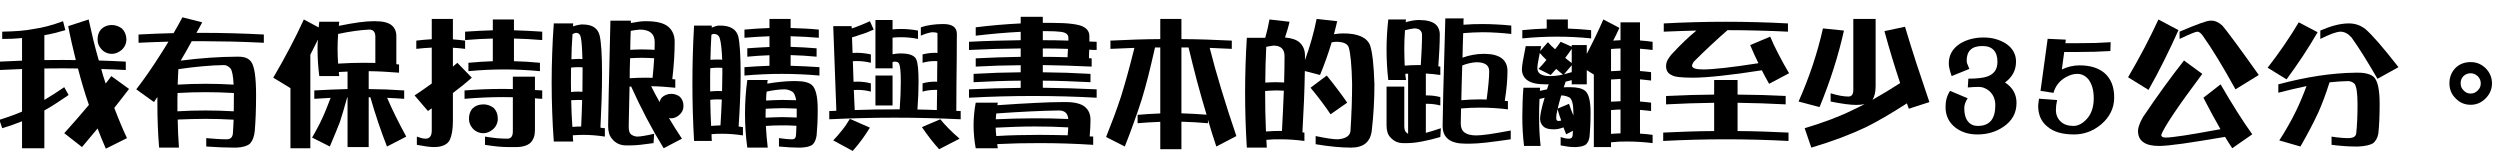 <?xml version="1.0" encoding="UTF-8" standalone="no"?>
<svg xmlns:xlink="http://www.w3.org/1999/xlink" height="17.2px" width="270.55px" xmlns="http://www.w3.org/2000/svg">
  <g transform="matrix(1.0, 0.0, 0.0, 1.0, 65.0, 1.55)">
    <g transform="matrix(1.0, 0.0, 0.0, 1.0, -65.9, 0.0)">
      <use fill="#000000" height="17.2" transform="matrix(0.015, 0.0, 0.0, 0.015, 0.0, 13.0)" width="270.55" xlink:href="#font_DFPOP3_Std_W12__0"/>
      <use fill="#000000" height="17.2" transform="matrix(0.015, 0.0, 0.0, 0.015, 15.0, 13.0)" width="270.55" xlink:href="#font_DFPOP3_Std_W12__1"/>
      <use fill="#000000" height="17.2" transform="matrix(0.015, 0.0, 0.0, 0.015, 30.0, 13.0)" width="270.55" xlink:href="#font_DFPOP3_Std_W12__2"/>
      <use fill="#000000" height="17.2" transform="matrix(0.015, 0.0, 0.0, 0.015, 45.0, 13.0)" width="270.55" xlink:href="#font_DFPOP3_Std_W12__3"/>
      <use fill="#000000" height="17.2" transform="matrix(0.015, 0.0, 0.0, 0.015, 60.0, 13.0)" width="270.55" xlink:href="#font_DFPOP3_Std_W12__4"/>
      <use fill="#000000" height="17.2" transform="matrix(0.015, 0.0, 0.0, 0.015, 75.0, 13.0)" width="270.55" xlink:href="#font_DFPOP3_Std_W12__5"/>
      <use fill="#000000" height="17.2" transform="matrix(0.015, 0.0, 0.0, 0.015, 90.0, 13.0)" width="270.55" xlink:href="#font_DFPOP3_Std_W12__6"/>
      <use fill="#000000" height="17.2" transform="matrix(0.015, 0.0, 0.0, 0.015, 105.0, 13.0)" width="270.55" xlink:href="#font_DFPOP3_Std_W12__7"/>
      <use fill="#000000" height="17.2" transform="matrix(0.015, 0.0, 0.0, 0.015, 120.0, 13.0)" width="270.55" xlink:href="#font_DFPOP3_Std_W12__8"/>
      <use fill="#000000" height="17.2" transform="matrix(0.015, 0.0, 0.0, 0.015, 135.0, 13.0)" width="270.55" xlink:href="#font_DFPOP3_Std_W12__9"/>
      <use fill="#000000" height="17.2" transform="matrix(0.015, 0.0, 0.0, 0.015, 150.0, 13.0)" width="270.55" xlink:href="#font_DFPOP3_Std_W12__10"/>
      <use fill="#000000" height="17.2" transform="matrix(0.015, 0.0, 0.0, 0.015, 165.0, 13.0)" width="270.55" xlink:href="#font_DFPOP3_Std_W12__11"/>
      <use fill="#000000" height="17.2" transform="matrix(0.015, 0.0, 0.0, 0.015, 180.0, 13.0)" width="270.55" xlink:href="#font_DFPOP3_Std_W12__12"/>
      <use fill="#000000" height="17.2" transform="matrix(0.015, 0.0, 0.0, 0.015, 195.0, 13.0)" width="270.55" xlink:href="#font_DFPOP3_Std_W12__13"/>
    </g>
    <g transform="matrix(1.0, 0.0, 0.0, 1.0, -65.9, 0.0)">
      <use fill="#000000" height="17.2" transform="matrix(0.015, 0.0, 0.0, 0.015, 210.0, 13.0)" width="270.55" xlink:href="#font_DFPOP3_Std_W12_30"/>
      <use fill="#000000" height="17.2" transform="matrix(0.015, 0.0, 0.0, 0.015, 220.3, 13.0)" width="270.55" xlink:href="#font_DFPOP3_Std_W12_50"/>
    </g>
    <g transform="matrix(1.0, 0.0, 0.0, 1.0, -65.9, 0.0)">
      <use fill="#000000" height="17.2" transform="matrix(0.015, 0.0, 0.0, 0.015, 230.6, 13.0)" width="270.55" xlink:href="#font_DFPOP3_Std_W12__14"/>
      <use fill="#000000" height="17.2" transform="matrix(0.015, 0.0, 0.0, 0.015, 245.6, 13.0)" width="270.55" xlink:href="#font_DFPOP3_Std_W12__15"/>
      <use fill="#000000" height="17.2" transform="matrix(0.015, 0.0, 0.0, 0.015, 260.6, 13.0)" width="270.55" xlink:href="#font_DFPOP3_Std_W12__16"/>
    </g>
  </g>
  <defs>
    <g id="font_DFPOP3_Std_W12__0">
      <path d="M867.5 -789.5 Q887.0 -789.5 905.0 -783.0 923.0 -776.5 940.0 -764.0 955.5 -748.5 963.5 -729.0 971.5 -709.5 972.0 -685.0 971.5 -662.0 962.5 -643.0 953.5 -623.5 936.0 -608.5 919.0 -594.5 901.5 -588.0 884.5 -581.5 867.5 -581.5 844.5 -581.5 825.0 -590.5 805.5 -599.0 789.5 -617.5 776.5 -633.0 770.0 -649.5 764.0 -666.5 764.0 -685.0 764.0 -706.0 769.5 -723.5 775.0 -741.5 787.5 -756.5 803.0 -773.0 823.0 -781.0 843.0 -789.5 867.5 -789.5 M515.0 -817.0 L531.5 -752.5 Q490.0 -740.5 452.0 -731.0 414.5 -722.0 380.0 -716.0 L380.0 -536.5 Q413.0 -536.5 446.0 -537.0 479.5 -537.5 513.0 -537.5 536.0 -537.5 559.5 -537.0 583.5 -536.5 607.0 -536.5 592.0 -596.5 578.0 -658.0 564.0 -719.0 552.0 -781.5 L699.5 -829.5 Q716.5 -750.5 734.5 -676.5 753.0 -602.5 773.0 -533.5 821.5 -532.0 870.0 -530.0 918.5 -527.5 967.5 -525.5 L967.5 -465.0 Q923.0 -467.0 878.5 -469.0 834.5 -470.5 790.5 -472.0 796.5 -448.0 803.5 -425.5 810.5 -402.5 818.0 -381.0 819.0 -377.0 820.0 -374.0 821.0 -370.5 822.5 -367.5 833.0 -380.5 843.0 -394.0 853.5 -407.0 863.0 -421.0 L991.0 -328.5 Q966.0 -295.0 939.0 -261.0 912.5 -227.0 884.5 -191.5 906.0 -134.5 929.0 -80.0 951.5 -25.5 976.0 26.5 L823.5 102.5 Q807.0 65.5 792.5 29.5 777.5 -7.0 764.0 -43.0 736.5 -10.5 708.5 23.0 680.5 56.5 651.5 91.0 L523.5 -9.0 Q569.5 -60.0 614.0 -111.0 658.5 -162.0 701.5 -213.0 690.0 -245.5 679.5 -278.0 668.5 -310.5 659.5 -343.0 649.5 -376.0 640.5 -409.0 631.0 -442.5 622.5 -476.0 595.0 -476.0 567.5 -476.5 540.0 -477.0 513.0 -477.0 479.5 -477.0 446.0 -476.5 413.0 -476.0 380.0 -476.0 L380.0 -249.0 Q412.0 -268.0 448.0 -291.0 484.0 -314.0 523.5 -341.0 L555.0 -284.5 Q506.0 -251.0 462.0 -222.5 418.5 -194.5 380.0 -173.0 L380.0 99.5 219.0 99.5 219.0 -95.0 Q185.5 -81.5 150.0 -69.0 114.0 -56.5 76.0 -45.0 L55.5 -105.5 Q102.0 -120.0 143.0 -135.0 184.0 -149.5 219.0 -165.0 L219.0 -472.0 Q178.5 -470.5 138.5 -468.5 98.5 -466.5 59.5 -465.0 L59.5 -525.5 Q99.5 -527.0 139.5 -529.0 179.0 -531.0 219.0 -532.5 L219.0 -695.5 Q185.5 -692.0 150.0 -690.5 114.0 -689.0 76.0 -689.0 L76.0 -741.5 Q147.0 -743.0 204.0 -747.5 261.0 -752.5 304.0 -761.0 351.0 -767.5 404.0 -781.5 456.5 -795.5 515.0 -817.0" fill-rule="evenodd" stroke="none"/>
    </g>
    <g id="font_DFPOP3_Std_W12__1">
      <path d="M342.0 -359.5 Q392.5 -362.5 443.0 -364.0 493.0 -365.5 543.5 -365.5 594.5 -365.5 644.5 -364.0 695.0 -362.5 745.5 -359.5 743.0 -406.5 737.5 -435.5 732.0 -464.5 723.0 -476.0 711.5 -488.5 700.0 -494.5 688.0 -500.5 676.0 -500.5 605.0 -499.5 523.0 -492.0 441.0 -485.0 347.0 -471.0 345.5 -442.5 344.0 -415.0 343.0 -387.0 342.0 -359.5 M340.0 -167.0 Q390.5 -170.0 441.0 -171.5 491.0 -173.0 541.5 -173.0 592.5 -173.0 643.5 -171.5 695.0 -170.0 746.5 -167.0 746.5 -194.5 747.0 -224.0 747.5 -253.0 747.5 -284.5 L747.5 -299.0 Q695.5 -302.0 644.5 -303.5 593.5 -305.0 543.5 -305.0 441.0 -305.0 341.0 -299.0 340.5 -278.5 340.0 -258.5 340.0 -238.5 340.0 -219.0 340.0 -191.5 340.0 -167.0 M512.0 -733.0 Q736.5 -733.0 963.5 -721.0 L963.5 -661.5 Q850.0 -667.0 737.0 -670.0 624.0 -672.5 512.0 -673.0 L443.5 -673.0 Q422.0 -633.5 402.0 -598.5 382.0 -563.0 363.5 -532.5 471.0 -546.5 571.0 -553.5 671.0 -560.5 764.0 -561.0 L781.5 -561.0 Q814.5 -561.0 837.5 -551.5 860.5 -541.5 873.5 -522.0 890.5 -497.5 899.0 -438.0 907.5 -378.5 907.5 -284.5 907.5 -208.0 905.0 -142.5 902.5 -77.5 898.0 -24.5 895.0 6.0 886.0 29.0 877.0 52.0 862.0 67.5 831.5 92.0 767.0 95.0 L743.5 95.0 Q705.0 95.0 656.5 93.0 607.5 91.0 548.0 87.0 L548.0 26.5 Q589.5 30.5 626.0 32.5 663.0 35.0 695.5 35.0 716.5 35.0 728.0 23.5 739.0 12.0 740.5 -10.0 742.0 -31.0 743.0 -55.0 744.0 -79.0 745.5 -106.5 694.0 -109.5 643.0 -111.0 592.5 -112.5 541.5 -112.5 491.0 -112.5 441.0 -111.0 391.0 -110.0 342.0 -107.5 343.0 -56.0 345.0 -6.0 347.5 44.5 351.0 95.0 L208.0 95.0 Q201.5 17.0 198.5 -62.0 195.5 -140.5 195.5 -219.0 L195.5 -270.5 Q183.5 -252.0 171.0 -233.5 L43.0 -325.5 Q88.5 -384.0 130.5 -445.0 173.0 -506.5 213.0 -569.5 229.0 -594.0 244.5 -619.0 260.0 -644.5 275.5 -669.5 221.0 -668.0 167.0 -666.0 113.0 -664.0 59.5 -661.5 L59.5 -721.0 Q122.5 -724.0 185.5 -727.0 248.5 -729.5 312.5 -731.0 328.5 -759.0 344.5 -787.0 360.5 -815.5 376.0 -845.0 L519.0 -809.0 Q508.5 -789.0 498.0 -770.0 487.0 -751.0 477.0 -733.0 L512.0 -733.0" fill-rule="evenodd" stroke="none"/>
    </g>
    <g id="font_DFPOP3_Std_W12__2">
      <path d="M499.5 -511.0 Q546.0 -514.0 592.5 -515.5 639.0 -517.0 685.0 -517.0 706.0 -517.0 726.5 -516.5 747.5 -516.0 768.0 -516.0 L768.0 -705.5 Q768.0 -731.0 756.5 -744.0 745.5 -756.5 724.0 -756.5 675.5 -754.5 619.5 -746.5 563.5 -739.0 499.5 -725.0 497.5 -697.5 496.5 -670.5 495.5 -643.5 495.5 -617.5 495.5 -590.0 496.5 -563.5 497.5 -537.0 499.5 -511.0 M252.0 -829.5 L359.5 -772.0 Q360.0 -783.0 361.0 -793.0 362.0 -803.0 363.5 -813.0 L508.0 -813.0 Q506.5 -805.5 505.5 -798.0 505.0 -790.5 505.0 -783.5 669.0 -817.0 750.5 -817.0 L768.0 -817.0 Q809.5 -817.0 839.0 -809.5 868.0 -802.0 886.0 -787.5 902.5 -773.5 911.0 -754.0 919.5 -734.5 919.5 -709.5 L919.5 -507.0 Q924.0 -506.0 929.5 -505.5 934.5 -505.0 939.0 -505.0 L939.0 -445.5 Q883.5 -450.0 828.5 -453.0 773.5 -456.0 720.0 -456.5 L720.0 -327.5 Q784.5 -327.0 848.5 -324.5 912.0 -322.0 976.0 -317.5 L976.0 -257.0 Q945.0 -259.5 914.5 -261.0 883.5 -262.5 853.0 -264.0 907.0 -138.0 991.0 15.5 L852.0 87.0 Q819.0 3.5 789.0 -85.5 759.0 -174.5 732.0 -268.5 726.0 -268.5 720.0 -268.5 L720.0 91.0 567.5 91.0 567.5 -268.5 565.0 -268.5 Q550.0 -213.0 536.5 -168.0 523.5 -123.0 512.0 -89.0 496.0 -47.5 477.5 -3.5 459.5 40.0 439.5 87.0 L311.5 22.5 Q331.5 -11.0 349.5 -45.5 368.0 -79.5 384.0 -114.5 398.0 -144.0 413.0 -181.5 428.5 -219.0 445.5 -264.0 415.5 -262.5 386.0 -260.5 357.0 -258.5 327.5 -257.0 L327.5 -317.5 Q387.5 -321.0 447.5 -323.5 507.5 -326.0 567.5 -327.5 L567.5 -453.5 Q551.0 -453.0 535.5 -452.0 520.0 -451.5 505.0 -450.5 505.0 -442.0 505.5 -434.5 506.5 -427.0 508.0 -421.0 L363.5 -421.0 Q351.0 -519.0 351.0 -617.5 351.0 -634.5 351.5 -651.0 352.0 -668.0 353.5 -684.0 339.5 -656.5 326.0 -629.0 313.0 -601.5 299.0 -575.5 L299.0 99.5 155.5 99.5 155.5 -334.0 31.5 -409.5 Q95.5 -518.5 150.5 -623.5 206.0 -728.0 252.0 -829.5" fill-rule="evenodd" stroke="none"/>
    </g>
    <g id="font_DFPOP3_Std_W12__3">
      <path d="M548.0 -217.0 Q567.0 -217.0 585.5 -211.0 603.5 -205.0 620.5 -192.5 651.5 -162.0 651.5 -112.5 651.0 -89.5 642.0 -70.5 633.0 -51.0 615.5 -36.0 598.5 -22.0 581.5 -15.5 564.5 -9.0 548.0 -9.0 525.0 -9.0 505.0 -18.0 485.0 -26.5 469.0 -45.0 456.0 -60.5 449.5 -77.5 443.5 -94.0 443.5 -112.5 443.5 -134.0 449.0 -152.0 454.5 -170.0 467.0 -185.5 483.0 -201.0 503.0 -209.0 523.5 -217.0 548.0 -217.0 M691.0 -328.5 Q708.0 -328.5 725.5 -328.0 743.0 -327.5 760.0 -327.5 L760.0 -417.0 919.5 -417.0 919.5 -320.5 Q945.5 -319.0 972.0 -317.5 L972.0 -257.0 Q958.0 -258.0 945.0 -258.5 932.0 -259.5 919.5 -261.0 L919.5 -33.0 Q919.5 -2.0 911.5 21.0 903.0 44.0 888.0 59.5 871.0 75.0 844.5 83.0 818.5 91.0 782.5 91.0 L727.0 91.0 Q690.0 91.0 648.5 87.0 606.5 82.5 559.0 75.0 L559.0 15.5 Q604.5 23.0 644.5 27.0 684.5 30.5 720.0 30.5 760.0 30.5 760.0 -21.5 L760.0 -268.5 Q742.0 -268.5 725.0 -269.0 708.0 -269.0 691.0 -269.5 551.5 -269.5 411.5 -257.0 L411.5 -317.5 Q481.5 -323.0 551.5 -326.0 621.5 -328.5 691.0 -328.5 M615.5 -528.5 L615.5 -692.0 Q564.5 -691.0 515.0 -688.0 465.0 -685.5 415.5 -681.0 L415.5 -741.5 Q465.5 -745.0 515.5 -747.5 565.5 -750.0 615.5 -751.5 L615.5 -829.5 768.0 -829.5 768.0 -751.5 Q819.0 -750.0 870.0 -747.5 921.0 -745.0 972.0 -741.5 L972.0 -681.0 Q920.5 -685.5 869.5 -688.0 818.5 -691.0 768.0 -692.0 L768.0 -528.5 Q815.0 -527.0 861.5 -524.5 908.5 -521.5 955.5 -517.0 L955.5 -456.5 Q826.5 -469.0 697.5 -469.0 568.5 -469.0 439.5 -456.5 L439.5 -517.0 Q484.0 -521.0 527.5 -524.0 571.5 -527.0 615.5 -528.5 M175.0 -687.0 L175.0 -833.5 327.5 -833.5 327.5 -686.0 Q350.0 -684.5 372.0 -682.0 394.0 -680.0 415.5 -677.0 L415.5 -617.5 Q393.0 -620.5 371.0 -622.5 349.0 -624.0 327.5 -625.5 L327.5 -489.5 Q336.0 -496.5 344.0 -503.5 352.0 -510.0 359.5 -517.0 L464.0 -409.5 Q433.0 -382.0 399.0 -354.5 364.5 -326.5 327.5 -299.0 L327.5 -97.5 Q327.5 -53.0 322.0 -18.5 316.0 15.5 305.0 40.0 291.5 65.5 263.0 78.0 234.5 91.0 191.5 91.0 170.0 91.0 139.0 87.0 108.5 82.5 67.5 75.0 L67.5 15.5 Q87.5 23.0 103.0 27.0 119.0 30.5 131.0 30.5 152.5 30.5 164.0 15.5 175.0 0.5 175.0 -28.5 L175.0 -188.5 Q167.5 -183.0 160.5 -178.5 153.5 -173.5 147.5 -169.0 L51.0 -281.5 Q83.5 -303.0 114.5 -324.5 146.0 -346.0 175.0 -367.5 L175.0 -626.5 Q146.5 -625.0 119.0 -623.0 91.0 -620.5 63.5 -617.5 L63.5 -677.0 Q91.0 -680.5 119.5 -683.0 147.5 -685.5 175.0 -687.0" fill-rule="evenodd" stroke="none"/>
    </g>
    <g id="font_DFPOP3_Std_W12__4">
      <path d="M606.0 -550.0 Q603.0 -471.5 603.0 -405.5 632.5 -407.0 661.5 -408.5 690.5 -409.5 720.0 -409.5 732.0 -409.5 744.0 -409.0 756.0 -408.5 768.0 -408.5 772.0 -447.0 775.0 -482.5 777.5 -517.5 779.5 -550.0 757.0 -551.5 735.0 -552.0 712.5 -553.0 691.0 -553.0 669.0 -553.0 647.5 -552.0 626.0 -551.5 606.0 -550.0 M610.5 -747.5 Q609.0 -710.5 608.0 -676.0 607.0 -642.0 607.0 -610.5 628.5 -612.0 649.5 -612.5 670.5 -613.5 691.0 -613.5 714.5 -613.5 737.0 -612.5 760.0 -612.0 782.5 -610.5 782.5 -624.0 783.0 -638.0 783.5 -652.0 783.5 -665.5 783.5 -711.0 756.5 -734.0 729.5 -756.5 676.0 -756.5 660.5 -755.0 644.0 -753.0 628.0 -750.5 610.5 -747.5 M724.0 -817.0 Q779.0 -817.0 818.5 -807.0 858.0 -797.0 881.5 -777.0 904.5 -757.5 916.0 -730.0 927.5 -703.0 927.5 -668.5 927.5 -609.5 923.5 -542.0 919.0 -474.5 910.5 -399.5 915.5 -398.5 921.0 -398.0 926.5 -397.5 932.0 -397.5 L932.0 -337.0 Q887.5 -341.5 844.0 -344.5 800.5 -347.5 758.0 -348.0 771.5 -320.5 787.0 -291.5 802.5 -262.5 819.0 -233.5 820.5 -242.5 824.5 -250.5 828.5 -258.5 834.5 -266.0 848.5 -279.5 866.0 -286.0 883.0 -293.0 903.0 -293.0 920.0 -293.0 935.5 -287.5 951.0 -282.5 964.5 -272.5 977.5 -259.5 984.5 -242.5 991.0 -225.5 991.0 -205.0 991.0 -166.5 960.5 -140.5 946.5 -128.0 932.0 -122.5 918.0 -116.5 903.0 -116.5 898.5 -116.5 894.0 -117.0 889.5 -117.5 886.0 -119.0 907.5 -82.0 931.0 -45.0 954.5 -7.5 980.0 30.5 L848.0 99.5 Q783.5 -6.0 725.0 -117.0 666.5 -228.5 613.5 -346.0 610.5 -345.5 607.5 -345.0 604.5 -345.0 602.0 -345.0 599.0 -211.5 597.5 -139.5 596.0 -67.5 596.0 -57.5 596.0 -36.5 599.5 -23.0 602.5 -9.0 610.5 -3.0 618.0 4.5 629.0 9.0 640.0 14.0 655.5 15.5 675.5 15.5 706.5 10.0 737.5 5.0 779.5 -5.0 L775.0 62.5 Q723.0 70.0 681.0 74.5 639.5 79.0 607.0 79.0 L577.5 79.0 Q546.0 79.0 521.0 67.5 495.5 56.0 477.0 33.0 462.0 16.5 454.5 -6.5 447.5 -30.0 447.5 -61.5 447.5 -101.5 451.5 -291.0 455.5 -481.0 464.0 -821.0 L611.5 -821.0 611.5 -804.0 Q643.5 -810.0 669.0 -813.5 694.5 -817.0 712.5 -817.0 L724.0 -817.0 M182.5 -542.5 Q195.5 -543.5 208.5 -544.0 221.5 -544.5 235.5 -545.0 241.5 -544.5 248.5 -544.5 255.0 -544.0 262.0 -543.5 260.5 -603.5 257.5 -643.5 254.5 -683.0 250.0 -701.5 247.0 -717.0 238.0 -725.0 229.5 -733.0 215.0 -733.0 207.5 -733.0 190.5 -724.0 187.5 -678.0 185.0 -632.5 183.0 -587.5 182.5 -542.5 M180.0 -306.0 Q193.0 -307.5 206.5 -308.5 219.5 -309.0 233.5 -309.0 240.5 -309.0 247.5 -308.5 254.5 -308.5 262.0 -308.0 262.0 -343.0 262.5 -375.0 263.0 -407.0 263.0 -436.0 L263.0 -484.5 Q255.5 -484.5 248.5 -485.0 241.5 -485.5 235.5 -485.5 206.5 -485.5 180.0 -482.5 179.5 -454.5 179.5 -428.0 179.0 -401.0 179.0 -375.0 179.0 -357.0 179.5 -340.0 179.5 -323.0 180.0 -306.0 M189.5 -54.5 Q205.5 -56.0 221.5 -56.5 237.5 -57.5 253.0 -57.5 255.0 -108.0 257.0 -155.5 258.5 -203.5 260.0 -248.0 252.5 -248.0 246.0 -248.5 239.5 -249.0 233.5 -249.0 219.5 -249.0 206.5 -248.0 193.5 -247.5 181.0 -247.0 182.0 -197.5 184.0 -150.0 186.5 -102.0 189.5 -54.5 M55.5 -801.0 L195.5 -801.0 Q195.0 -794.5 194.5 -789.0 194.5 -784.0 194.5 -779.5 210.0 -785.5 224.5 -788.5 239.0 -792.0 252.0 -793.5 L263.0 -793.5 Q314.5 -793.5 345.5 -774.0 376.0 -754.0 386.0 -715.0 394.5 -679.5 399.0 -609.5 403.5 -540.0 403.5 -436.0 403.5 -350.0 400.5 -253.5 397.5 -156.5 392.0 -49.0 400.5 -47.5 408.5 -46.5 416.5 -46.0 424.0 -45.0 L424.0 15.5 Q344.0 3.0 267.5 3.0 248.0 3.0 229.5 4.0 211.0 4.5 192.5 6.0 192.5 17.0 193.5 28.5 194.0 39.5 195.5 51.0 L55.5 51.0 Q47.5 -55.0 44.0 -161.5 40.0 -268.0 40.0 -375.0 40.0 -481.0 44.0 -587.5 47.5 -694.0 55.5 -801.0" fill-rule="evenodd" stroke="none"/>
    </g>
    <g id="font_DFPOP3_Std_W12__5">
      <path d="M587.0 -244.5 Q616.0 -246.5 646.0 -247.5 675.5 -249.0 705.5 -249.0 730.0 -249.0 754.5 -248.0 779.5 -247.5 804.0 -247.0 800.0 -271.5 793.0 -286.5 786.5 -302.0 777.0 -308.0 763.5 -316.5 749.0 -321.0 734.5 -325.5 720.0 -325.5 690.5 -325.0 658.5 -321.0 626.0 -317.0 591.0 -309.0 589.0 -292.5 588.0 -276.0 587.0 -260.0 587.0 -244.5 M583.5 -121.0 Q613.0 -122.5 641.5 -123.5 670.5 -125.0 699.5 -125.0 726.0 -125.0 753.5 -124.0 780.5 -123.5 808.0 -122.0 808.0 -135.5 808.0 -151.0 808.0 -166.0 808.0 -182.5 L808.0 -186.5 Q782.0 -188.0 756.5 -188.5 731.0 -189.5 705.5 -189.5 675.0 -189.5 644.5 -188.0 614.0 -187.0 584.5 -185.5 584.0 -176.0 584.0 -167.0 583.5 -158.0 583.5 -149.5 583.5 -142.0 583.5 -135.0 583.5 -127.5 583.5 -121.0 M451.5 -393.0 L599.0 -393.0 Q597.5 -385.5 596.5 -379.0 596.0 -372.5 596.0 -366.5 644.5 -375.0 690.5 -379.5 736.0 -384.5 779.5 -385.0 L802.0 -385.0 Q843.0 -385.0 872.0 -378.0 900.5 -371.0 916.5 -357.5 959.5 -320.5 959.5 -182.5 959.5 -126.0 957.5 -78.5 955.0 -31.0 951.5 8.0 948.0 30.5 940.5 47.0 933.0 64.0 920.5 75.0 908.0 83.0 888.0 88.5 867.5 93.5 839.5 95.0 L819.0 95.0 Q791.5 95.0 757.0 93.0 722.0 91.0 680.0 87.0 L680.0 26.5 Q707.0 30.5 730.5 32.5 754.5 35.0 775.0 35.0 801.5 35.0 803.0 4.0 803.5 -10.0 804.5 -26.5 805.0 -43.0 806.0 -62.5 779.0 -64.0 752.5 -65.0 725.5 -65.5 699.5 -65.5 670.0 -65.5 642.0 -64.5 613.5 -63.0 585.5 -61.5 587.5 -21.5 591.0 17.5 594.5 56.0 599.0 95.0 L451.5 95.0 Q443.0 34.0 439.0 -27.0 435.0 -88.0 435.0 -149.5 435.0 -210.0 439.0 -271.0 443.0 -332.0 451.5 -393.0 M611.5 -768.0 L611.5 -833.5 764.0 -833.5 764.0 -768.0 Q814.5 -766.5 866.0 -764.0 917.0 -761.5 967.5 -756.5 L967.5 -697.5 Q916.5 -702.0 865.5 -704.5 814.5 -707.0 764.0 -708.5 L764.0 -632.0 Q811.0 -630.5 857.5 -628.0 904.5 -625.5 951.5 -621.5 L951.5 -561.0 Q903.5 -565.5 857.0 -568.5 810.0 -571.0 764.0 -572.5 L764.0 -495.5 Q816.0 -494.0 868.0 -491.5 919.5 -489.0 972.0 -485.5 L972.0 -425.0 Q836.5 -437.0 701.5 -437.0 566.5 -437.0 431.0 -425.0 L431.0 -485.5 Q476.5 -488.5 521.5 -491.5 567.0 -494.0 611.5 -495.5 L611.5 -571.5 Q570.5 -570.0 530.5 -567.5 491.0 -565.0 451.5 -561.0 L451.5 -621.5 Q531.5 -627.5 611.5 -631.0 L611.5 -708.5 Q565.5 -707.0 520.5 -704.0 475.5 -701.0 431.0 -697.5 L431.0 -756.5 Q475.5 -760.5 521.0 -763.5 566.0 -766.5 611.5 -768.0 M185.5 -538.5 Q199.0 -539.5 212.5 -540.0 226.0 -540.5 239.5 -540.5 247.5 -540.5 255.0 -540.0 262.5 -539.5 270.5 -539.5 268.0 -598.0 263.5 -636.5 259.0 -675.0 253.0 -693.0 249.0 -708.5 237.5 -717.0 226.5 -725.0 208.0 -725.0 201.5 -725.0 192.5 -719.0 189.5 -672.5 188.0 -627.5 186.0 -582.5 185.5 -538.5 M183.5 -310.5 Q197.0 -312.0 211.5 -312.5 225.5 -313.5 239.5 -313.5 247.0 -313.5 254.5 -313.0 261.5 -312.5 269.5 -312.5 270.0 -344.5 270.5 -374.5 271.5 -404.5 271.5 -432.0 L271.5 -480.5 Q263.0 -480.5 255.0 -481.0 247.5 -481.0 239.5 -481.5 210.5 -481.5 184.5 -478.0 183.5 -450.0 183.5 -422.5 183.5 -395.0 183.5 -368.5 L183.5 -310.5 M190.5 -61.5 Q207.5 -63.0 224.5 -64.0 241.0 -65.0 258.0 -65.5 261.0 -115.5 263.5 -162.0 265.5 -209.0 267.5 -252.0 259.5 -252.0 252.5 -252.5 246.0 -253.0 239.5 -253.0 210.5 -253.0 184.5 -250.0 185.0 -202.5 186.5 -155.5 188.0 -108.5 190.5 -61.5 M67.5 -785.5 L195.5 -785.5 Q195.5 -781.5 195.0 -778.0 194.5 -774.0 194.5 -771.0 207.5 -776.5 220.0 -780.0 232.0 -784.0 243.5 -785.5 L256.0 -785.5 Q310.0 -785.5 342.5 -766.0 375.0 -747.0 386.0 -708.5 394.5 -673.5 399.0 -604.0 403.5 -535.0 403.5 -432.0 403.5 -348.5 399.5 -254.5 396.0 -161.0 389.0 -57.5 397.0 -56.0 404.5 -55.0 412.0 -54.0 420.0 -53.0 L420.0 7.0 Q382.0 1.0 345.0 -2.0 308.0 -5.0 271.5 -5.0 251.5 -5.0 232.0 -4.5 212.5 -3.5 193.5 -2.0 193.5 10.0 194.0 22.5 195.0 35.0 195.5 47.0 L67.5 47.0 Q61.5 -56.5 58.5 -160.5 55.5 -264.0 55.5 -368.5 55.5 -473.0 58.5 -577.0 61.5 -681.0 67.5 -785.5" fill-rule="evenodd" stroke="none"/>
    </g>
    <g id="font_DFPOP3_Std_W12__6">
      <path d="M844.0 -109.5 Q869.0 -78.0 904.0 -43.0 938.5 -7.5 983.0 30.5 L835.5 106.5 Q801.5 69.0 770.5 29.0 739.5 -11.0 711.5 -53.0 L844.0 -109.5 M191.5 -112.5 L336.0 -49.0 Q322.0 -26.0 309.0 -7.0 296.0 12.5 284.5 28.5 271.0 47.0 253.0 70.0 235.0 92.5 212.0 119.0 L71.5 43.0 Q90.0 23.0 106.5 4.5 122.5 -14.5 137.0 -33.0 150.5 -49.0 164.0 -69.0 177.5 -89.0 191.5 -112.5 M376.0 -425.0 L499.5 -425.0 499.5 -209.0 376.0 -209.0 376.0 -425.0 M336.0 -817.0 L363.5 -756.5 Q336.0 -744.5 311.0 -734.5 286.0 -725.0 264.0 -719.0 250.5 -713.5 236.0 -709.0 221.5 -704.5 207.0 -700.5 L211.0 -588.0 Q218.5 -588.0 226.5 -588.5 234.0 -588.5 241.5 -589.0 267.0 -589.0 292.5 -586.0 317.5 -583.0 343.0 -577.5 L343.0 -517.0 Q292.5 -529.5 241.5 -529.5 234.0 -529.5 227.0 -529.0 220.0 -528.5 213.0 -528.5 L218.0 -380.0 Q226.0 -380.0 232.5 -380.5 239.5 -381.0 246.0 -381.0 270.5 -381.0 294.5 -378.0 318.5 -375.0 343.0 -368.5 L343.0 -309.0 Q318.5 -315.5 294.5 -318.5 270.5 -321.5 246.0 -321.5 239.0 -321.5 232.5 -321.0 226.5 -320.5 220.0 -320.5 L226.5 -176.0 Q298.5 -178.5 371.5 -180.0 444.0 -181.0 517.0 -181.0 L551.0 -181.0 Q555.0 -238.0 557.0 -287.5 559.0 -337.5 559.0 -379.0 559.0 -431.0 556.0 -464.0 553.0 -497.0 547.0 -510.0 544.0 -517.5 536.0 -521.5 528.0 -525.5 515.0 -525.5 509.0 -525.5 499.5 -522.0 L499.5 -477.0 376.0 -477.0 376.0 -825.5 499.5 -825.5 499.5 -758.0 Q530.5 -761.0 561.0 -761.0 592.0 -761.0 622.0 -758.0 652.5 -755.0 683.0 -749.5 L683.0 -689.0 Q652.5 -695.5 622.0 -698.5 592.0 -701.5 561.0 -701.5 530.5 -701.5 499.5 -698.5 L499.5 -578.5 Q513.0 -581.0 525.0 -582.5 537.0 -584.0 548.0 -584.5 L558.0 -584.5 Q605.5 -584.5 634.0 -573.5 662.5 -562.0 671.5 -539.5 679.5 -519.0 683.5 -479.0 687.0 -439.0 687.0 -379.0 687.0 -333.5 685.0 -284.0 683.0 -234.0 679.0 -180.0 714.5 -179.5 749.5 -178.5 784.5 -177.5 819.0 -176.0 819.0 -212.0 820.0 -248.5 820.5 -284.5 821.0 -321.5 L806.0 -321.5 Q783.0 -321.5 760.5 -318.5 738.0 -315.5 716.0 -309.0 L716.0 -368.5 Q738.0 -375.0 760.5 -378.0 783.0 -381.0 806.0 -381.0 809.5 -381.0 813.5 -380.5 817.5 -380.0 821.0 -380.0 821.0 -417.0 821.5 -454.0 821.5 -491.5 822.5 -528.5 817.5 -528.5 813.5 -529.0 809.0 -529.5 806.0 -529.5 783.0 -529.5 760.5 -526.5 738.0 -523.5 716.0 -517.0 L716.0 -577.5 Q738.0 -583.0 760.5 -586.0 783.0 -589.0 806.0 -589.0 810.5 -588.5 815.0 -588.5 819.5 -588.0 823.5 -588.0 L823.5 -729.0 Q823.5 -733.0 813.5 -735.0 803.5 -737.0 783.5 -737.5 743.5 -731.0 703.5 -712.5 L703.5 -773.0 Q735.5 -784.0 775.0 -790.0 814.0 -796.0 860.0 -796.5 L867.5 -796.5 Q915.0 -796.5 939.5 -778.5 963.5 -760.5 963.5 -725.0 963.5 -706.0 963.0 -661.0 962.5 -616.5 962.5 -547.0 961.0 -457.0 960.5 -362.5 959.5 -268.5 959.5 -170.0 968.0 -170.0 975.5 -169.5 983.5 -169.0 991.0 -169.0 L991.0 -109.5 Q873.0 -115.0 754.0 -118.0 635.5 -121.0 517.0 -121.0 399.0 -121.0 280.0 -118.0 161.5 -115.0 43.0 -109.5 L43.0 -169.0 Q55.5 -169.0 68.0 -169.5 81.0 -170.0 94.0 -171.0 L71.5 -781.5 204.0 -781.5 205.0 -765.0 Q213.5 -767.5 221.5 -770.0 230.0 -773.0 237.5 -776.0 259.0 -784.0 283.5 -794.0 308.0 -804.0 336.0 -817.0" fill-rule="evenodd" stroke="none"/>
    </g>
    <g id="font_DFPOP3_Std_W12__7">
      <path d="M244.5 -109.5 Q314.5 -112.5 384.5 -114.5 454.5 -116.5 525.5 -116.5 586.0 -116.5 646.5 -115.5 707.0 -114.0 767.0 -111.5 762.5 -173.0 699.5 -173.0 509.0 -170.0 248.0 -151.5 246.5 -140.0 245.5 -129.5 244.5 -119.0 244.5 -109.5 M248.0 11.5 Q326.0 6.5 404.0 5.0 481.5 3.0 559.0 3.0 610.5 3.0 661.5 4.0 712.0 4.5 763.0 6.0 764.5 -9.0 765.5 -23.5 766.0 -38.0 767.0 -51.0 706.5 -54.5 646.0 -56.0 585.0 -57.5 525.5 -57.5 454.5 -57.5 384.0 -55.0 313.5 -53.0 243.5 -49.0 244.0 -34.0 245.0 -18.5 246.0 -3.5 248.0 11.5 M99.5 -229.5 L259.0 -229.5 Q256.0 -218.5 256.0 -211.0 413.5 -222.0 530.0 -227.5 646.5 -233.5 722.0 -233.5 L751.5 -233.5 Q799.5 -233.5 833.5 -224.5 868.0 -215.5 888.0 -198.5 908.0 -181.5 918.0 -158.0 927.5 -134.5 927.5 -105.5 927.5 -51.5 921.5 14.5 928.5 14.5 935.0 14.5 941.0 14.5 947.0 15.5 L947.0 75.0 Q850.5 68.5 753.0 65.5 656.0 62.5 559.0 62.5 482.5 62.5 406.5 64.0 330.0 66.0 255.0 69.5 255.5 77.5 256.5 85.0 257.5 92.5 259.0 99.5 L99.5 99.5 Q91.5 58.0 88.0 17.0 84.0 -24.0 84.0 -65.5 84.0 -106.0 88.0 -147.0 91.5 -188.0 99.5 -229.5 M583.5 -620.5 L583.5 -560.0 Q673.0 -560.0 762.0 -557.0 762.5 -574.0 763.5 -589.0 764.0 -604.5 765.0 -617.5 673.0 -620.5 583.5 -620.5 M583.5 -745.5 L583.5 -680.0 Q676.0 -680.0 768.0 -677.0 L768.0 -697.5 Q768.0 -734.0 712.5 -740.5 696.5 -742.5 670.5 -744.0 644.5 -745.5 608.5 -745.5 L583.5 -745.5 M624.5 -805.0 L647.0 -805.0 Q738.5 -805.0 796.0 -797.5 854.0 -790.0 877.5 -776.0 898.5 -764.5 909.0 -748.0 919.5 -731.0 919.5 -709.5 L919.5 -670.5 Q932.0 -670.0 945.0 -669.5 958.0 -668.5 972.0 -668.5 L972.0 -609.5 Q958.0 -609.5 944.5 -610.0 931.0 -610.5 918.5 -611.5 917.5 -596.0 917.0 -580.5 916.5 -565.0 916.5 -550.0 921.0 -550.0 926.0 -549.5 931.5 -549.0 936.0 -549.0 L936.0 -489.5 Q847.0 -494.0 759.0 -496.5 671.0 -499.5 583.5 -500.5 L583.5 -448.5 Q669.5 -447.5 755.5 -445.0 841.5 -442.0 927.5 -437.0 L927.5 -377.0 Q841.5 -381.5 755.5 -384.5 669.5 -387.5 583.5 -388.0 L583.5 -337.0 Q680.5 -335.5 777.5 -333.0 874.5 -330.0 972.0 -325.5 L972.0 -265.0 Q856.5 -271.5 741.5 -274.5 626.5 -277.5 512.0 -277.5 281.5 -277.5 51.0 -265.0 L51.0 -325.5 Q145.0 -330.0 238.0 -332.5 331.0 -335.0 424.0 -336.0 L424.0 -388.0 Q338.5 -387.5 253.5 -384.5 168.5 -381.5 84.0 -377.0 L84.0 -437.0 Q169.0 -442.0 254.5 -445.0 339.5 -447.5 424.0 -448.5 L424.0 -499.5 Q342.5 -499.0 261.0 -496.5 180.0 -494.0 99.5 -489.5 L99.5 -549.0 Q180.5 -553.5 261.5 -556.0 342.5 -558.5 424.0 -560.0 L424.0 -620.5 Q330.5 -619.5 237.0 -617.0 144.0 -614.0 51.0 -609.5 L51.0 -668.5 Q145.0 -673.5 238.0 -676.0 331.0 -679.0 424.0 -680.0 L424.0 -740.5 Q345.5 -736.5 264.5 -729.5 183.5 -722.5 99.5 -712.5 L99.5 -773.0 Q179.0 -783.0 260.0 -790.0 341.0 -797.0 424.0 -801.0 L424.0 -849.0 583.5 -849.0 583.5 -805.0 624.5 -805.0" fill-rule="evenodd" stroke="none"/>
    </g>
    <g id="font_DFPOP3_Std_W12__8">
      <path d="M583.5 -627.5 L583.5 -152.5 Q629.0 -151.0 674.5 -148.5 719.5 -146.0 765.0 -142.5 729.5 -260.0 697.0 -381.0 665.0 -502.5 635.0 -627.5 621.0 -627.5 608.5 -627.5 596.0 -627.5 583.5 -627.5 M431.0 -688.0 L431.0 -833.5 583.5 -833.5 583.5 -688.0 Q674.5 -687.5 765.5 -684.5 856.5 -681.5 947.0 -677.0 L947.0 -617.5 Q906.5 -619.0 866.5 -621.0 826.5 -623.0 787.5 -624.5 823.5 -482.0 872.0 -323.0 920.0 -164.0 980.0 11.5 L835.5 87.0 Q819.5 39.0 804.0 -9.5 789.0 -57.5 775.0 -106.5 L775.0 -81.0 Q727.0 -85.5 679.0 -88.0 631.5 -90.5 583.5 -92.0 L583.5 106.5 431.0 106.5 431.0 -91.0 Q389.5 -89.5 348.5 -87.0 307.5 -84.5 267.5 -81.0 L267.5 -141.5 Q308.0 -145.0 349.0 -147.5 389.5 -150.0 431.0 -151.5 L431.0 -627.5 Q421.0 -627.5 412.0 -627.5 402.5 -627.5 393.0 -627.5 367.0 -512.0 343.5 -418.5 319.5 -325.5 298.0 -255.0 272.0 -173.5 241.0 -88.0 210.5 -2.0 175.0 87.0 L40.0 18.5 Q69.0 -53.5 96.0 -126.0 123.0 -198.5 147.5 -272.5 169.0 -341.5 193.5 -429.5 218.0 -518.0 244.5 -624.5 201.0 -623.0 158.0 -621.0 114.5 -619.0 71.5 -617.5 L71.5 -677.0 Q161.5 -681.5 251.5 -684.5 341.0 -687.5 431.0 -688.0" fill-rule="evenodd" stroke="none"/>
    </g>
    <g id="font_DFPOP3_Std_W12__9">
      <path d="M632.0 -425.0 Q673.5 -374.5 710.0 -325.5 747.0 -277.0 779.5 -229.5 L659.5 -145.5 Q627.0 -194.0 591.0 -241.5 555.0 -289.5 515.0 -337.0 L632.0 -425.0 M188.5 -374.0 Q207.0 -375.5 226.0 -376.0 244.5 -377.0 263.0 -377.0 278.5 -377.0 294.0 -376.0 309.0 -375.5 324.5 -375.0 327.5 -479.0 327.5 -565.0 327.5 -603.0 307.5 -622.0 287.5 -641.0 248.0 -641.0 223.0 -638.0 195.5 -632.0 192.5 -566.5 190.5 -502.0 188.5 -437.5 188.5 -374.0 M193.5 -21.5 Q219.5 -23.0 246.0 -24.5 272.0 -25.5 298.0 -25.5 L309.0 -25.5 Q313.0 -104.0 316.5 -176.5 319.5 -248.5 322.5 -315.5 307.0 -316.0 292.5 -317.0 277.5 -317.5 263.0 -317.5 244.0 -317.5 225.0 -316.0 206.0 -315.0 187.5 -313.5 L187.5 -301.0 Q187.5 -159.5 193.5 -21.5 M219.0 -829.5 L363.5 -813.0 Q357.5 -785.5 349.0 -757.0 341.0 -728.5 331.0 -699.5 366.0 -696.5 391.5 -688.0 417.5 -679.5 434.0 -665.5 454.0 -648.0 464.5 -624.0 475.0 -600.0 475.0 -569.5 L475.0 -536.5 Q502.0 -610.0 523.0 -684.5 544.0 -758.5 559.0 -833.5 L707.5 -817.0 Q702.0 -793.5 696.0 -769.5 690.0 -746.0 684.0 -723.0 721.0 -729.0 751.5 -729.0 831.5 -729.0 880.0 -707.0 928.5 -685.0 945.0 -642.0 969.5 -568.5 976.0 -362.5 976.0 -195.0 957.5 -34.0 951.5 30.5 914.0 63.0 876.5 95.0 808.0 95.0 754.0 95.0 690.5 89.0 626.5 83.0 552.0 70.5 L552.0 11.5 Q605.5 23.0 645.5 29.0 685.5 35.0 711.5 35.0 753.0 32.0 776.0 17.5 799.0 3.5 803.0 -22.5 806.0 -62.5 808.0 -107.5 810.5 -153.0 812.0 -203.0 815.0 -295.0 815.0 -362.5 813.0 -464.0 806.5 -530.0 800.5 -596.5 790.5 -628.5 783.5 -648.5 760.5 -658.5 738.0 -668.5 699.5 -668.5 691.5 -668.0 683.5 -667.0 675.5 -666.0 667.5 -664.5 650.0 -606.0 629.0 -547.0 608.0 -488.0 583.5 -429.0 L474.0 -457.5 Q472.5 -357.0 468.0 -246.5 463.5 -136.0 456.5 -15.5 460.5 -14.5 464.5 -14.0 468.0 -13.5 471.0 -13.5 L471.0 47.0 Q427.5 41.0 384.0 38.0 341.0 35.0 298.0 35.0 272.0 35.0 246.5 35.5 221.0 36.5 196.5 39.0 197.5 53.0 198.0 67.0 199.0 81.5 199.5 95.0 L55.5 95.0 Q43.0 -103.0 43.0 -301.0 43.0 -497.5 55.5 -697.5 L188.5 -697.5 Q207.0 -763.5 219.0 -829.5" fill-rule="evenodd" stroke="none"/>
    </g>
    <g id="font_DFPOP3_Std_W12__10">
      <path d="M609.5 -497.5 Q607.0 -421.0 605.5 -358.5 604.0 -296.0 603.0 -247.0 637.0 -250.0 670.0 -251.5 703.5 -253.0 737.5 -253.0 749.5 -253.0 761.5 -252.5 773.0 -252.0 785.5 -252.0 794.5 -316.5 799.0 -367.5 804.0 -418.5 804.0 -456.5 804.0 -521.0 711.5 -521.0 685.0 -519.5 659.5 -513.5 634.0 -507.5 609.5 -497.5 M755.5 -796.5 Q807.0 -796.5 859.5 -793.5 911.5 -791.0 963.5 -785.5 L963.5 -725.0 Q911.5 -731.0 859.5 -734.0 807.0 -737.5 755.5 -737.5 720.5 -737.5 685.5 -735.5 650.5 -734.0 616.5 -731.0 615.0 -682.5 613.5 -638.5 612.0 -594.0 611.5 -554.0 650.0 -568.0 688.0 -574.5 726.0 -581.5 764.0 -581.5 L775.0 -581.5 Q854.0 -580.0 894.5 -549.5 934.5 -519.0 936.0 -461.0 936.0 -411.5 931.0 -357.0 926.0 -302.5 916.5 -242.5 922.5 -242.0 928.0 -241.5 933.5 -240.5 939.0 -240.5 L939.0 -181.0 Q888.5 -187.5 838.0 -190.5 788.0 -193.5 737.5 -193.5 703.0 -193.5 669.0 -192.0 635.0 -190.5 601.0 -187.5 599.5 -141.5 599.5 -113.5 599.0 -86.0 599.0 -77.0 599.0 -34.5 627.0 -13.5 655.0 7.0 711.5 7.0 741.0 7.0 802.5 -1.5 864.5 -10.5 959.5 -28.5 L959.5 35.0 Q856.5 50.0 783.5 58.5 710.5 66.5 667.5 66.5 L633.0 66.5 Q550.0 66.5 509.0 34.5 468.0 2.5 468.0 -61.5 468.0 -102.0 472.5 -296.5 477.5 -490.5 487.5 -837.5 L619.5 -837.5 Q619.0 -825.5 618.5 -814.0 618.5 -802.5 618.5 -791.5 652.5 -794.0 686.5 -795.5 721.0 -796.5 755.5 -796.5 M194.5 -496.5 Q218.5 -498.0 242.0 -499.5 266.0 -500.5 290.0 -500.5 L310.5 -500.5 Q315.0 -564.0 317.0 -618.0 319.5 -672.0 319.5 -717.0 319.5 -740.5 305.0 -753.0 291.0 -765.0 263.0 -765.0 248.0 -763.5 231.5 -760.0 215.0 -757.0 196.5 -751.5 193.5 -715.5 192.5 -680.5 191.5 -645.0 191.5 -611.5 191.5 -582.0 192.5 -553.0 193.0 -524.5 194.5 -496.5 M76.0 -829.5 L204.0 -829.5 Q203.0 -824.0 202.5 -819.5 202.0 -814.5 201.5 -810.0 258.5 -825.5 291.0 -825.5 L299.0 -825.5 Q339.0 -825.5 368.0 -818.0 397.0 -810.5 414.5 -796.5 431.0 -783.0 439.0 -764.0 447.5 -745.5 447.5 -721.0 447.5 -670.0 444.5 -612.5 442.0 -555.5 437.0 -491.5 441.0 -490.5 445.0 -490.0 448.5 -489.5 451.5 -489.5 L451.5 -429.0 Q424.5 -433.0 398.5 -435.5 372.5 -438.0 347.0 -439.5 L347.0 -281.5 361.5 -281.5 Q383.5 -281.5 406.0 -278.5 428.5 -275.5 451.5 -269.5 L451.5 -209.0 Q428.5 -215.0 406.0 -218.0 383.5 -221.0 361.5 -221.0 L347.0 -221.0 347.0 -11.5 Q370.0 -17.5 397.5 -26.0 425.0 -34.5 455.5 -45.0 L451.5 18.5 Q378.0 40.0 318.0 51.0 258.0 62.5 212.0 62.5 L184.5 62.5 Q155.0 62.5 132.0 52.0 109.0 41.0 91.0 20.5 63.5 -7.0 63.5 -65.5 L63.5 -345.0 191.5 -345.0 191.5 -61.5 Q191.5 -43.0 195.5 -30.5 199.5 -18.5 208.0 -12.5 210.0 -10.0 213.0 -8.5 216.0 -6.5 219.0 -5.0 L219.0 -438.5 Q213.5 -438.0 208.5 -438.0 203.5 -437.5 198.5 -437.0 199.5 -426.0 201.0 -415.0 202.0 -404.0 204.0 -393.0 L76.0 -393.0 Q63.5 -500.5 63.5 -611.5 63.5 -719.0 76.0 -829.5" fill-rule="evenodd" stroke="none"/>
    </g>
    <g id="font_DFPOP3_Std_W12__11">
      <path d="M169.0 -588.0 Q160.0 -545.0 155.5 -517.0 151.5 -489.5 151.5 -477.0 151.5 -449.0 174.5 -435.0 197.5 -421.0 243.5 -421.0 263.5 -421.0 286.5 -423.5 310.0 -426.0 336.0 -432.0 323.0 -443.0 310.5 -453.0 298.5 -463.0 287.5 -473.0 277.0 -461.5 267.0 -450.5 257.0 -440.0 248.0 -429.0 L159.5 -473.0 Q175.0 -488.5 189.0 -504.5 203.5 -520.5 217.0 -537.5 204.0 -550.0 192.0 -562.5 179.5 -575.0 169.0 -588.0 M399.5 -515.0 L399.5 -617.5 Q387.0 -600.0 375.5 -583.5 363.5 -567.5 352.5 -552.0 363.5 -542.5 375.5 -533.5 387.0 -524.5 399.5 -515.0 M399.5 -449.5 L399.5 -499.5 344.0 -434.0 Q370.0 -440.5 399.5 -449.5 M298.0 -186.5 L380.0 -221.0 Q386.0 -201.0 394.0 -180.0 402.5 -159.0 411.5 -137.0 L411.5 -158.5 Q411.5 -204.0 404.0 -231.0 396.5 -258.0 382.0 -267.5 368.0 -274.0 353.5 -278.0 339.0 -281.5 323.5 -281.5 315.0 -253.0 309.0 -229.5 302.5 -205.5 298.0 -186.5 M323.5 -100.5 Q316.0 -120.5 309.5 -141.0 303.0 -161.5 297.0 -182.5 287.5 -141.0 287.5 -121.0 287.5 -108.5 291.5 -103.0 295.5 -97.0 303.0 -97.5 307.5 -97.5 313.0 -98.0 318.0 -99.0 323.5 -100.5 M683.0 -456.5 Q700.0 -457.5 717.5 -458.0 734.5 -459.0 751.5 -460.0 L751.5 -620.5 Q733.0 -620.0 716.0 -619.0 699.0 -618.0 683.0 -616.5 L683.0 -456.5 M683.0 -236.5 Q700.0 -237.5 717.5 -238.0 734.5 -239.0 751.5 -239.5 L751.5 -400.5 Q734.0 -399.5 717.0 -398.5 700.0 -398.0 683.0 -396.5 L683.0 -236.5 M683.0 -4.0 Q700.0 -5.5 717.5 -6.5 734.5 -7.5 751.5 -8.0 L751.5 -180.0 Q734.0 -179.5 717.0 -178.5 700.0 -177.5 683.0 -176.0 L683.0 -4.0 M319.5 -668.5 L399.5 -633.0 399.5 -645.0 508.0 -645.0 508.0 -581.5 Q541.5 -645.5 571.5 -707.5 601.5 -769.5 627.5 -829.5 L743.5 -769.0 Q732.5 -745.0 721.5 -722.0 710.0 -699.0 698.5 -677.0 712.0 -677.5 725.5 -678.5 738.5 -679.0 751.5 -680.0 L751.5 -809.0 892.0 -809.0 892.0 -678.0 Q915.0 -676.5 938.0 -674.0 960.5 -671.5 983.0 -668.5 L983.0 -609.5 Q960.0 -612.5 937.5 -614.5 915.0 -617.0 892.0 -618.5 L892.0 -457.5 Q912.0 -456.0 932.0 -454.0 952.0 -452.0 972.0 -449.5 L972.0 -389.0 Q952.0 -391.5 932.0 -393.5 912.0 -395.5 892.0 -397.5 L892.0 -237.5 Q912.0 -236.0 932.0 -234.0 952.0 -231.5 972.0 -229.5 L972.0 -169.0 Q952.0 -171.5 932.0 -173.5 912.0 -175.5 892.0 -177.0 L892.0 -6.0 Q915.0 -4.5 938.0 -2.5 960.5 0.0 983.0 3.0 L983.0 62.5 Q937.0 56.5 891.5 54.0 846.0 51.0 799.5 51.0 770.0 51.0 740.5 52.0 711.5 53.5 683.0 56.5 L683.0 91.0 559.0 91.0 559.0 -432.0 508.0 -464.0 508.0 -361.5 399.5 -361.5 399.5 -392.0 Q388.0 -389.0 377.0 -386.0 366.0 -383.5 355.5 -381.0 351.5 -370.0 348.5 -359.5 345.0 -349.0 342.0 -340.0 348.0 -340.0 355.0 -340.5 361.5 -341.0 367.5 -341.0 L388.0 -341.0 Q426.5 -341.0 453.5 -334.5 480.5 -327.5 495.5 -315.5 535.5 -283.0 535.5 -158.5 535.5 -108.0 533.5 -65.0 531.5 -22.5 528.5 12.5 526.0 32.5 519.5 47.5 512.5 62.5 502.0 72.5 491.0 80.5 474.0 85.0 456.5 89.5 432.0 91.0 L415.5 91.0 Q396.5 91.0 372.5 88.0 348.5 85.0 319.5 79.0 L319.5 18.5 Q336.5 24.5 351.0 27.5 366.0 30.5 380.0 30.5 392.0 30.5 399.0 24.0 405.5 17.0 406.5 4.0 406.5 -3.0 407.0 -10.5 408.0 -18.0 408.5 -26.5 L359.5 -1.0 Q354.0 -13.5 349.5 -26.0 344.5 -39.0 340.0 -51.0 320.0 -43.5 302.5 -40.0 285.0 -37.0 271.5 -37.0 245.0 -37.0 226.0 -41.5 207.0 -46.5 195.5 -57.5 172.5 -77.5 171.0 -112.5 171.0 -132.5 179.0 -171.0 187.0 -209.0 204.0 -265.0 184.0 -260.5 167.0 -256.0 164.0 -191.5 164.0 -127.0 164.0 -75.0 166.5 -22.5 169.0 30.0 175.0 83.0 L55.5 83.0 Q49.0 30.0 46.0 -22.5 43.0 -75.0 43.0 -127.0 43.0 -179.5 45.0 -232.0 46.5 -284.5 51.0 -337.0 L171.0 -337.0 Q170.5 -331.0 170.0 -325.0 170.0 -319.5 170.0 -314.5 183.0 -317.5 196.0 -320.0 209.0 -322.5 221.0 -325.5 227.5 -344.0 233.5 -362.5 227.5 -362.0 222.0 -361.5 216.5 -361.5 212.0 -361.5 166.5 -361.5 134.0 -368.5 101.0 -375.5 81.0 -390.0 61.0 -404.0 51.0 -423.5 40.5 -443.0 40.0 -469.0 40.0 -486.5 47.0 -529.0 54.0 -571.0 67.5 -637.0 L179.0 -637.0 Q177.0 -627.5 175.0 -619.0 173.5 -610.0 172.0 -602.0 L227.5 -665.5 Q239.5 -652.0 252.5 -639.0 265.5 -626.5 279.5 -614.5 290.5 -628.0 300.5 -641.5 310.5 -655.0 319.5 -668.5 M219.0 -829.5 L371.5 -829.5 371.5 -764.0 Q414.0 -762.5 456.0 -759.5 498.0 -756.5 539.5 -752.5 L539.5 -693.0 Q477.5 -699.5 415.5 -702.5 353.5 -705.5 292.0 -705.5 167.5 -705.5 43.0 -693.0 L43.0 -752.5 Q87.5 -757.0 131.5 -760.0 175.5 -762.5 219.0 -764.0 L219.0 -829.5" fill-rule="evenodd" stroke="none"/>
    </g>
    <g id="font_DFPOP3_Std_W12__12">
      <path d="M427.0 -287.5 L427.0 -393.0 596.0 -393.0 596.0 -287.5 Q682.0 -287.0 769.0 -284.5 855.5 -282.0 943.0 -277.5 L943.0 -217.0 Q855.5 -221.5 769.0 -224.5 682.0 -227.5 596.0 -228.5 L596.0 -24.5 Q687.5 -24.0 779.5 -21.0 871.5 -18.0 963.5 -13.5 L963.5 47.0 Q736.5 35.0 512.0 35.0 398.5 35.0 285.5 38.0 172.5 41.0 59.5 47.0 L59.5 -13.5 Q151.5 -18.0 243.0 -21.0 335.0 -24.0 427.0 -24.5 L427.0 -228.5 Q339.5 -227.5 252.5 -224.5 166.0 -221.5 80.0 -217.0 L80.0 -277.5 Q166.5 -282.0 253.5 -284.5 340.0 -287.0 427.0 -287.5 M512.0 -813.0 Q623.5 -813.0 735.5 -810.0 847.5 -807.0 959.5 -801.0 L959.5 -741.5 Q849.5 -747.0 740.5 -749.5 631.5 -752.5 523.5 -752.5 403.5 -648.0 280.5 -525.5 274.5 -516.0 271.0 -508.5 267.5 -501.5 267.5 -496.5 267.5 -469.0 347.0 -469.0 400.0 -469.0 500.0 -480.0 600.0 -491.0 746.5 -514.0 730.5 -546.0 715.5 -579.0 701.0 -611.5 687.0 -645.0 L831.5 -705.5 Q856.0 -646.5 890.5 -580.5 924.5 -514.5 967.5 -441.5 L823.5 -365.5 Q809.5 -389.5 796.5 -414.0 783.5 -438.0 771.0 -463.0 600.0 -436.0 475.0 -423.0 349.5 -409.5 271.5 -409.5 148.5 -409.5 121.0 -428.0 100.0 -437.0 90.0 -453.5 80.0 -470.0 80.0 -493.5 80.0 -501.5 81.5 -509.5 83.0 -518.0 86.0 -526.5 92.0 -540.0 102.5 -555.5 113.0 -570.5 127.0 -585.5 171.5 -633.5 214.5 -674.5 257.5 -715.5 299.0 -749.5 240.0 -748.0 181.0 -746.0 122.0 -744.5 63.5 -741.5 L63.5 -801.0 Q287.5 -813.0 512.0 -813.0" fill-rule="evenodd" stroke="none"/>
    </g>
    <g id="font_DFPOP3_Std_W12__13">
      <path d="M212.0 -765.0 L363.5 -749.5 Q333.5 -614.5 289.5 -476.5 245.5 -338.0 187.5 -197.5 L36.0 -237.5 Q94.0 -368.0 138.0 -499.5 182.0 -631.5 212.0 -765.0 M431.0 -833.5 L592.0 -833.5 592.0 -349.0 Q592.0 -317.0 586.0 -292.0 580.0 -267.0 569.5 -250.0 615.5 -276.0 665.5 -306.0 715.5 -336.0 769.0 -370.5 707.5 -555.0 655.5 -745.5 L804.0 -777.0 Q842.5 -648.0 886.5 -512.5 931.0 -376.5 980.0 -233.5 L831.5 -185.5 Q827.5 -195.5 824.5 -205.0 821.0 -215.0 818.0 -224.5 731.5 -169.0 657.0 -125.5 582.0 -82.0 519.0 -51.0 439.0 -13.0 341.0 24.0 243.5 60.5 128.0 95.0 L80.0 -45.0 Q185.0 -76.5 272.0 -109.5 359.0 -142.5 428.0 -177.0 448.0 -186.5 469.0 -196.5 490.5 -207.0 512.0 -219.0 499.0 -216.0 483.5 -214.5 468.5 -213.0 451.5 -213.0 388.5 -213.0 267.5 -237.5 L267.5 -297.0 Q308.0 -284.5 340.0 -279.0 372.0 -273.5 395.5 -273.5 413.0 -273.5 422.0 -285.0 431.0 -297.0 431.0 -321.5 L431.0 -833.5" fill-rule="evenodd" stroke="none"/>
    </g>
    <g id="font_DFPOP3_Std_W12_30">
      <path d="M608.5 -227.5 Q608.5 -173.0 584.5 -129.5 560.5 -86.5 513.0 -54.5 471.5 -26.5 425.0 -13.5 379.0 0.0 326.5 0.0 279.0 0.0 239.0 -12.5 199.0 -25.0 167.0 -50.0 96.5 -105.5 96.5 -197.5 96.0 -230.0 104.0 -259.0 112.0 -288.5 129.0 -314.5 L256.0 -261.0 Q243.5 -242.0 237.5 -224.0 231.5 -206.5 231.5 -189.5 231.5 -158.5 238.0 -135.0 244.5 -111.0 258.0 -94.0 271.0 -77.5 289.0 -69.5 306.5 -61.5 329.5 -61.5 392.5 -61.5 424.0 -98.5 455.5 -135.5 455.5 -211.0 455.5 -241.5 445.5 -266.5 435.5 -291.0 415.5 -310.5 398.0 -326.5 378.0 -334.5 358.0 -343.0 335.0 -343.0 319.5 -343.0 300.0 -342.0 281.0 -340.5 257.0 -339.0 L261.0 -402.5 Q307.5 -402.5 341.5 -406.5 375.5 -410.0 397.5 -418.0 434.0 -431.0 452.5 -457.0 471.0 -483.5 471.0 -523.5 471.0 -580.0 443.5 -609.0 416.5 -638.0 362.5 -638.0 249.0 -638.0 249.0 -533.5 249.0 -526.0 250.5 -518.0 252.0 -510.5 256.0 -503.0 261.5 -489.0 264.5 -482.0 267.5 -474.5 268.5 -473.0 L140.5 -421.0 Q129.5 -453.0 124.5 -475.5 119.5 -498.0 120.0 -511.0 119.5 -557.0 140.0 -593.0 160.5 -629.0 201.5 -655.5 236.5 -677.0 278.5 -688.0 321.0 -699.5 371.5 -699.5 416.0 -699.5 455.0 -689.0 493.5 -678.5 527.5 -658.5 566.0 -634.0 585.5 -600.5 605.0 -567.0 605.0 -525.5 605.0 -433.0 525.5 -375.0 608.5 -321.0 608.5 -227.5" fill-rule="evenodd" stroke="none"/>
    </g>
    <g id="font_DFPOP3_Std_W12_50">
      <path d="M626.5 -267.5 Q626.5 -209.5 603.0 -161.5 579.5 -113.0 533.5 -73.5 446.0 0.0 337.0 0.0 274.0 0.0 225.5 -14.0 177.0 -28.0 143.5 -57.5 110.5 -84.0 94.0 -122.0 78.0 -159.5 78.0 -208.0 78.0 -209.5 79.5 -222.0 81.0 -235.0 84.0 -258.0 L215.0 -248.0 Q210.5 -228.5 208.0 -211.0 206.0 -193.0 206.0 -176.0 206.0 -151.5 214.5 -131.0 222.5 -110.5 239.5 -94.0 256.5 -77.5 279.5 -69.5 303.0 -61.5 333.0 -61.5 354.5 -61.5 376.5 -71.5 398.5 -81.5 420.0 -102.5 449.0 -130.0 464.0 -169.5 479.0 -209.5 479.0 -260.0 479.0 -304.0 469.5 -338.0 460.0 -371.5 441.5 -396.5 425.0 -416.5 404.5 -427.0 384.0 -437.0 359.5 -437.0 338.5 -437.0 317.0 -430.5 295.5 -423.5 273.5 -410.5 241.0 -391.5 220.0 -364.0 198.5 -336.0 188.5 -300.0 L95.0 -314.5 146.5 -690.0 277.5 -684.0 274.5 -658.5 368.5 -658.5 Q434.5 -658.5 493.0 -660.0 551.0 -662.0 601.0 -665.5 L599.0 -602.0 582.5 -601.0 Q536.5 -598.0 483.0 -596.5 429.5 -595.0 368.5 -595.0 L266.0 -595.0 Q263.0 -575.0 259.0 -543.5 255.0 -512.0 249.0 -469.0 279.5 -483.5 311.5 -491.0 343.5 -498.5 376.0 -498.5 432.5 -498.5 478.0 -485.0 523.0 -471.0 556.0 -443.5 591.5 -412.5 609.0 -369.0 626.5 -325.0 626.5 -267.5" fill-rule="evenodd" stroke="none"/>
    </g>
    <g id="font_DFPOP3_Std_W12__14">
      <path d="M443.5 -533.5 L575.5 -437.0 Q441.0 -257.5 367.0 -147.0 293.5 -37.0 279.5 3.0 279.5 12.5 287.5 17.5 295.0 22.5 311.5 22.5 346.5 22.5 445.0 7.5 544.0 -8.0 706.5 -38.0 648.0 -139.5 583.5 -265.0 L707.5 -361.5 Q770.5 -252.5 827.5 -162.5 884.5 -72.5 936.0 -1.0 L791.5 99.5 Q778.5 80.0 765.5 59.5 752.5 39.0 739.5 17.5 552.0 49.5 433.0 66.5 314.0 83.0 263.0 83.0 187.0 83.0 149.5 55.5 111.5 28.0 111.5 -25.5 111.5 -43.0 120.5 -68.0 129.0 -92.5 147.5 -125.0 224.5 -239.5 298.5 -341.5 372.5 -443.5 443.5 -533.5 M643.0 -821.0 Q662.0 -821.0 681.5 -812.0 701.0 -803.0 721.0 -784.5 744.0 -758.0 809.5 -669.5 875.5 -580.5 983.0 -429.0 L815.0 -325.5 Q744.5 -453.0 685.5 -549.5 626.5 -645.5 579.5 -711.5 569.0 -726.5 559.0 -734.0 549.0 -741.5 539.5 -741.5 531.0 -741.5 499.0 -728.5 467.0 -715.5 411.5 -689.0 L411.5 -741.5 Q597.5 -821.0 633.0 -821.0 L643.0 -821.0 M259.0 -829.5 L403.5 -752.5 Q355.0 -643.5 301.0 -535.5 247.5 -427.5 187.5 -321.5 L40.0 -412.5 Q103.5 -521.0 158.5 -625.5 213.0 -729.5 259.0 -829.5" fill-rule="evenodd" stroke="none"/>
    </g>
    <g id="font_DFPOP3_Std_W12__15">
      <path d="M680.0 -445.5 L701.5 -445.5 Q741.5 -445.5 769.5 -437.0 798.0 -429.0 814.0 -413.5 834.0 -393.5 844.5 -345.5 855.0 -297.0 855.0 -221.0 855.0 -95.0 846.0 -9.0 838.0 40.0 806.0 64.5 789.0 74.0 763.0 79.5 737.0 85.5 701.5 87.0 L676.0 87.0 Q643.0 87.0 600.5 84.0 558.5 81.0 508.0 75.0 L508.0 15.5 Q541.5 21.0 571.5 23.5 601.5 26.5 627.5 26.5 655.5 26.5 670.0 17.5 684.5 9.0 686.0 -8.0 690.5 -46.5 693.0 -100.0 695.5 -153.5 695.5 -221.0 695.0 -282.0 689.5 -318.0 683.5 -354.5 673.0 -366.5 662.0 -376.0 650.5 -380.5 639.5 -385.0 627.5 -385.0 595.5 -384.5 562.0 -382.0 529.0 -379.5 493.5 -376.0 453.5 -250.0 413.5 -161.0 384.5 -98.0 351.5 -36.0 319.0 25.5 283.5 87.0 L131.0 43.0 Q165.0 -9.0 194.5 -61.5 224.5 -113.5 250.0 -166.0 271.5 -209.5 290.5 -255.5 310.0 -301.5 327.5 -349.0 279.5 -339.0 228.5 -327.0 177.5 -315.0 124.0 -301.0 L124.0 -361.5 Q275.0 -402.0 414.0 -423.0 553.0 -444.0 680.0 -445.5 M627.5 -801.0 L637.0 -801.0 Q669.0 -800.5 698.0 -790.5 726.5 -780.0 752.5 -760.0 787.0 -730.5 847.0 -662.0 906.5 -593.5 991.0 -485.5 L839.5 -401.5 Q784.5 -496.5 737.5 -571.5 690.5 -646.5 651.5 -700.5 633.5 -720.5 613.5 -731.0 593.5 -741.5 571.5 -741.5 528.5 -740.0 427.0 -689.0 L427.0 -749.5 Q485.5 -775.0 536.0 -788.0 586.0 -800.5 627.5 -801.0 M271.5 -809.0 L407.5 -737.5 Q357.0 -650.5 301.0 -565.5 244.5 -480.5 183.5 -397.5 L47.0 -481.5 Q112.5 -566.0 168.5 -648.0 224.5 -730.0 271.5 -809.0" fill-rule="evenodd" stroke="none"/>
    </g>
    <g id="font_DFPOP3_Std_W12__16">
      <path d="M584.5 -368.5 Q584.5 -382.5 579.5 -395.5 574.0 -408.5 563.0 -420.0 551.5 -430.5 539.0 -436.0 526.0 -441.5 512.0 -441.5 496.0 -441.5 483.0 -436.0 470.0 -431.0 460.0 -421.0 449.0 -410.0 444.0 -397.0 439.0 -384.0 439.5 -368.5 439.5 -353.5 444.5 -340.5 450.0 -328.0 461.0 -317.5 471.5 -306.0 484.0 -300.5 496.5 -295.0 512.0 -295.0 526.0 -295.0 539.0 -300.5 551.5 -306.0 563.0 -317.5 574.0 -328.0 579.5 -341.0 584.5 -354.0 584.5 -368.5 M665.5 -368.5 Q665.5 -338.0 654.0 -310.5 642.5 -283.0 619.5 -260.0 573.5 -214.0 512.0 -214.0 480.0 -214.0 452.5 -225.5 425.5 -237.0 403.5 -260.0 380.5 -282.5 369.5 -309.5 358.5 -336.5 358.5 -368.5 358.5 -434.5 401.5 -479.0 444.5 -522.0 512.0 -522.0 543.5 -522.0 570.5 -511.0 597.5 -499.5 620.5 -477.0 643.0 -454.0 654.0 -427.0 665.5 -400.0 665.5 -368.5" fill-rule="evenodd" stroke="none"/>
    </g>
  </defs>
</svg>
